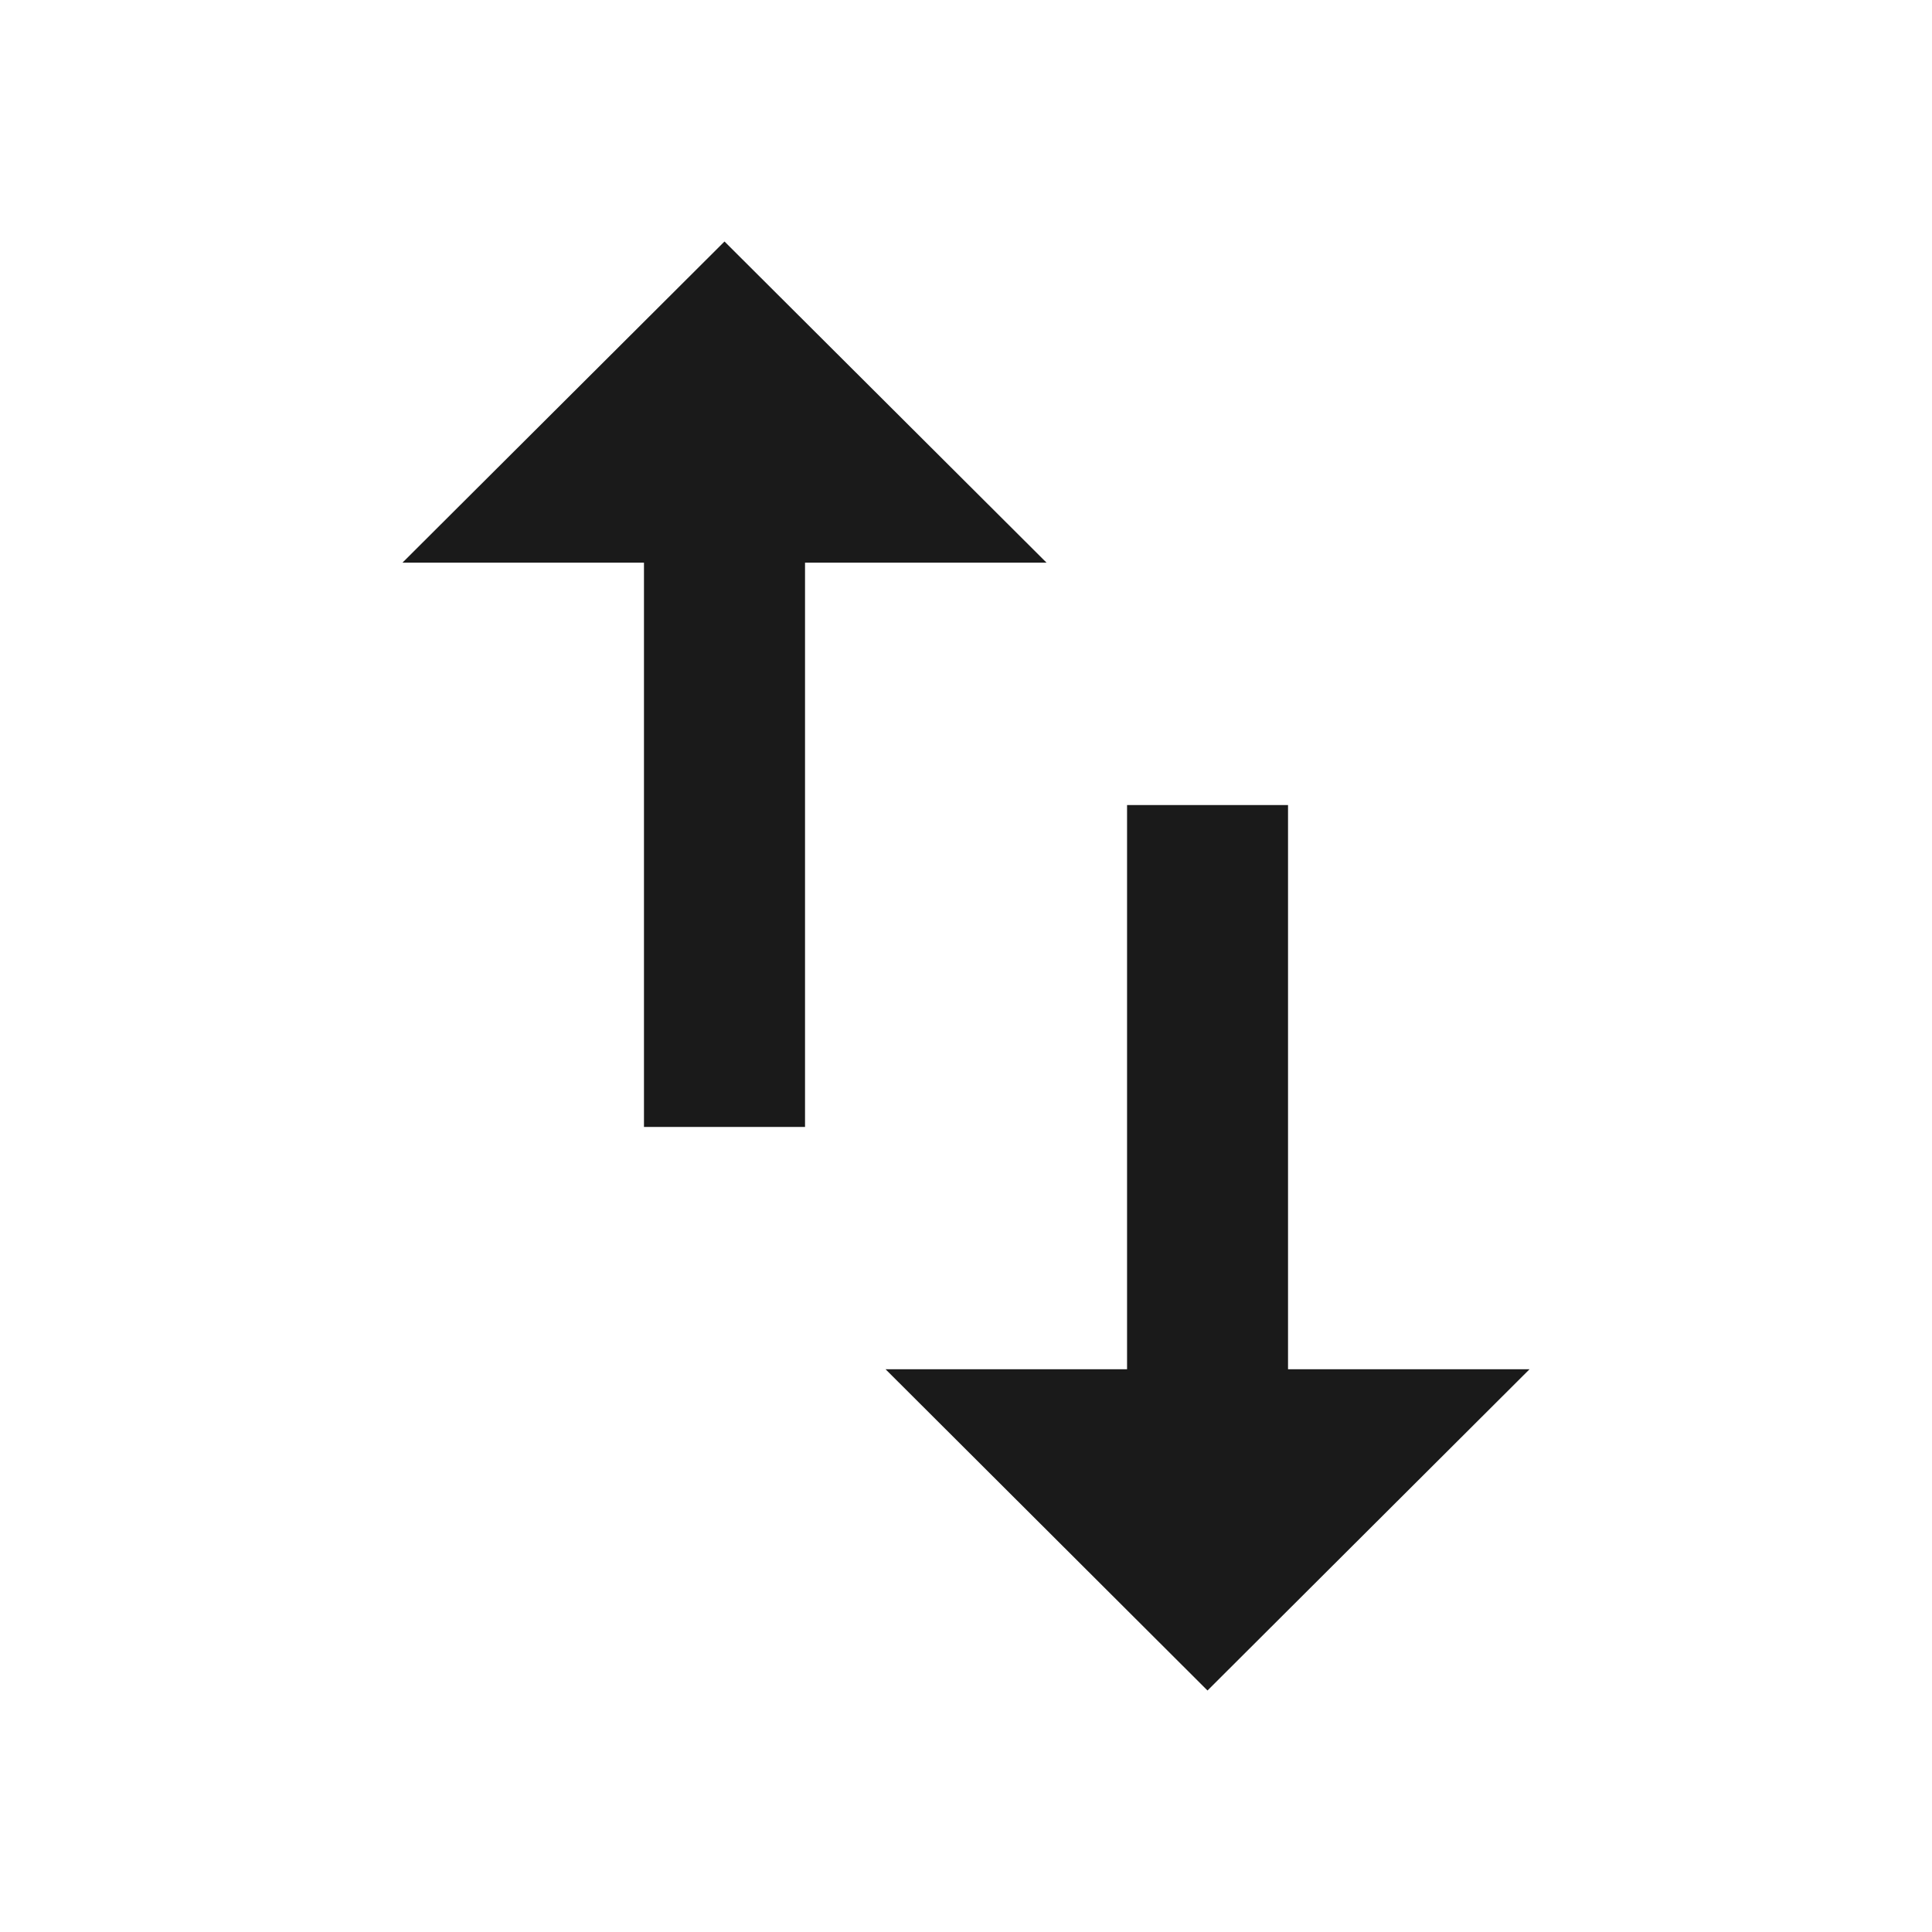 <svg width="22" height="22" viewBox="0 0 22 22" fill="none" xmlns="http://www.w3.org/2000/svg">
<path d="M14.667 15.592V9.167H12.834V15.592H10.084L13.75 19.25L17.417 15.592H14.667ZM8.25 2.75L4.583 6.407H7.333V12.833H9.167V6.407H11.917L8.25 2.75Z" fill="#1A1A1A"/>
</svg>
